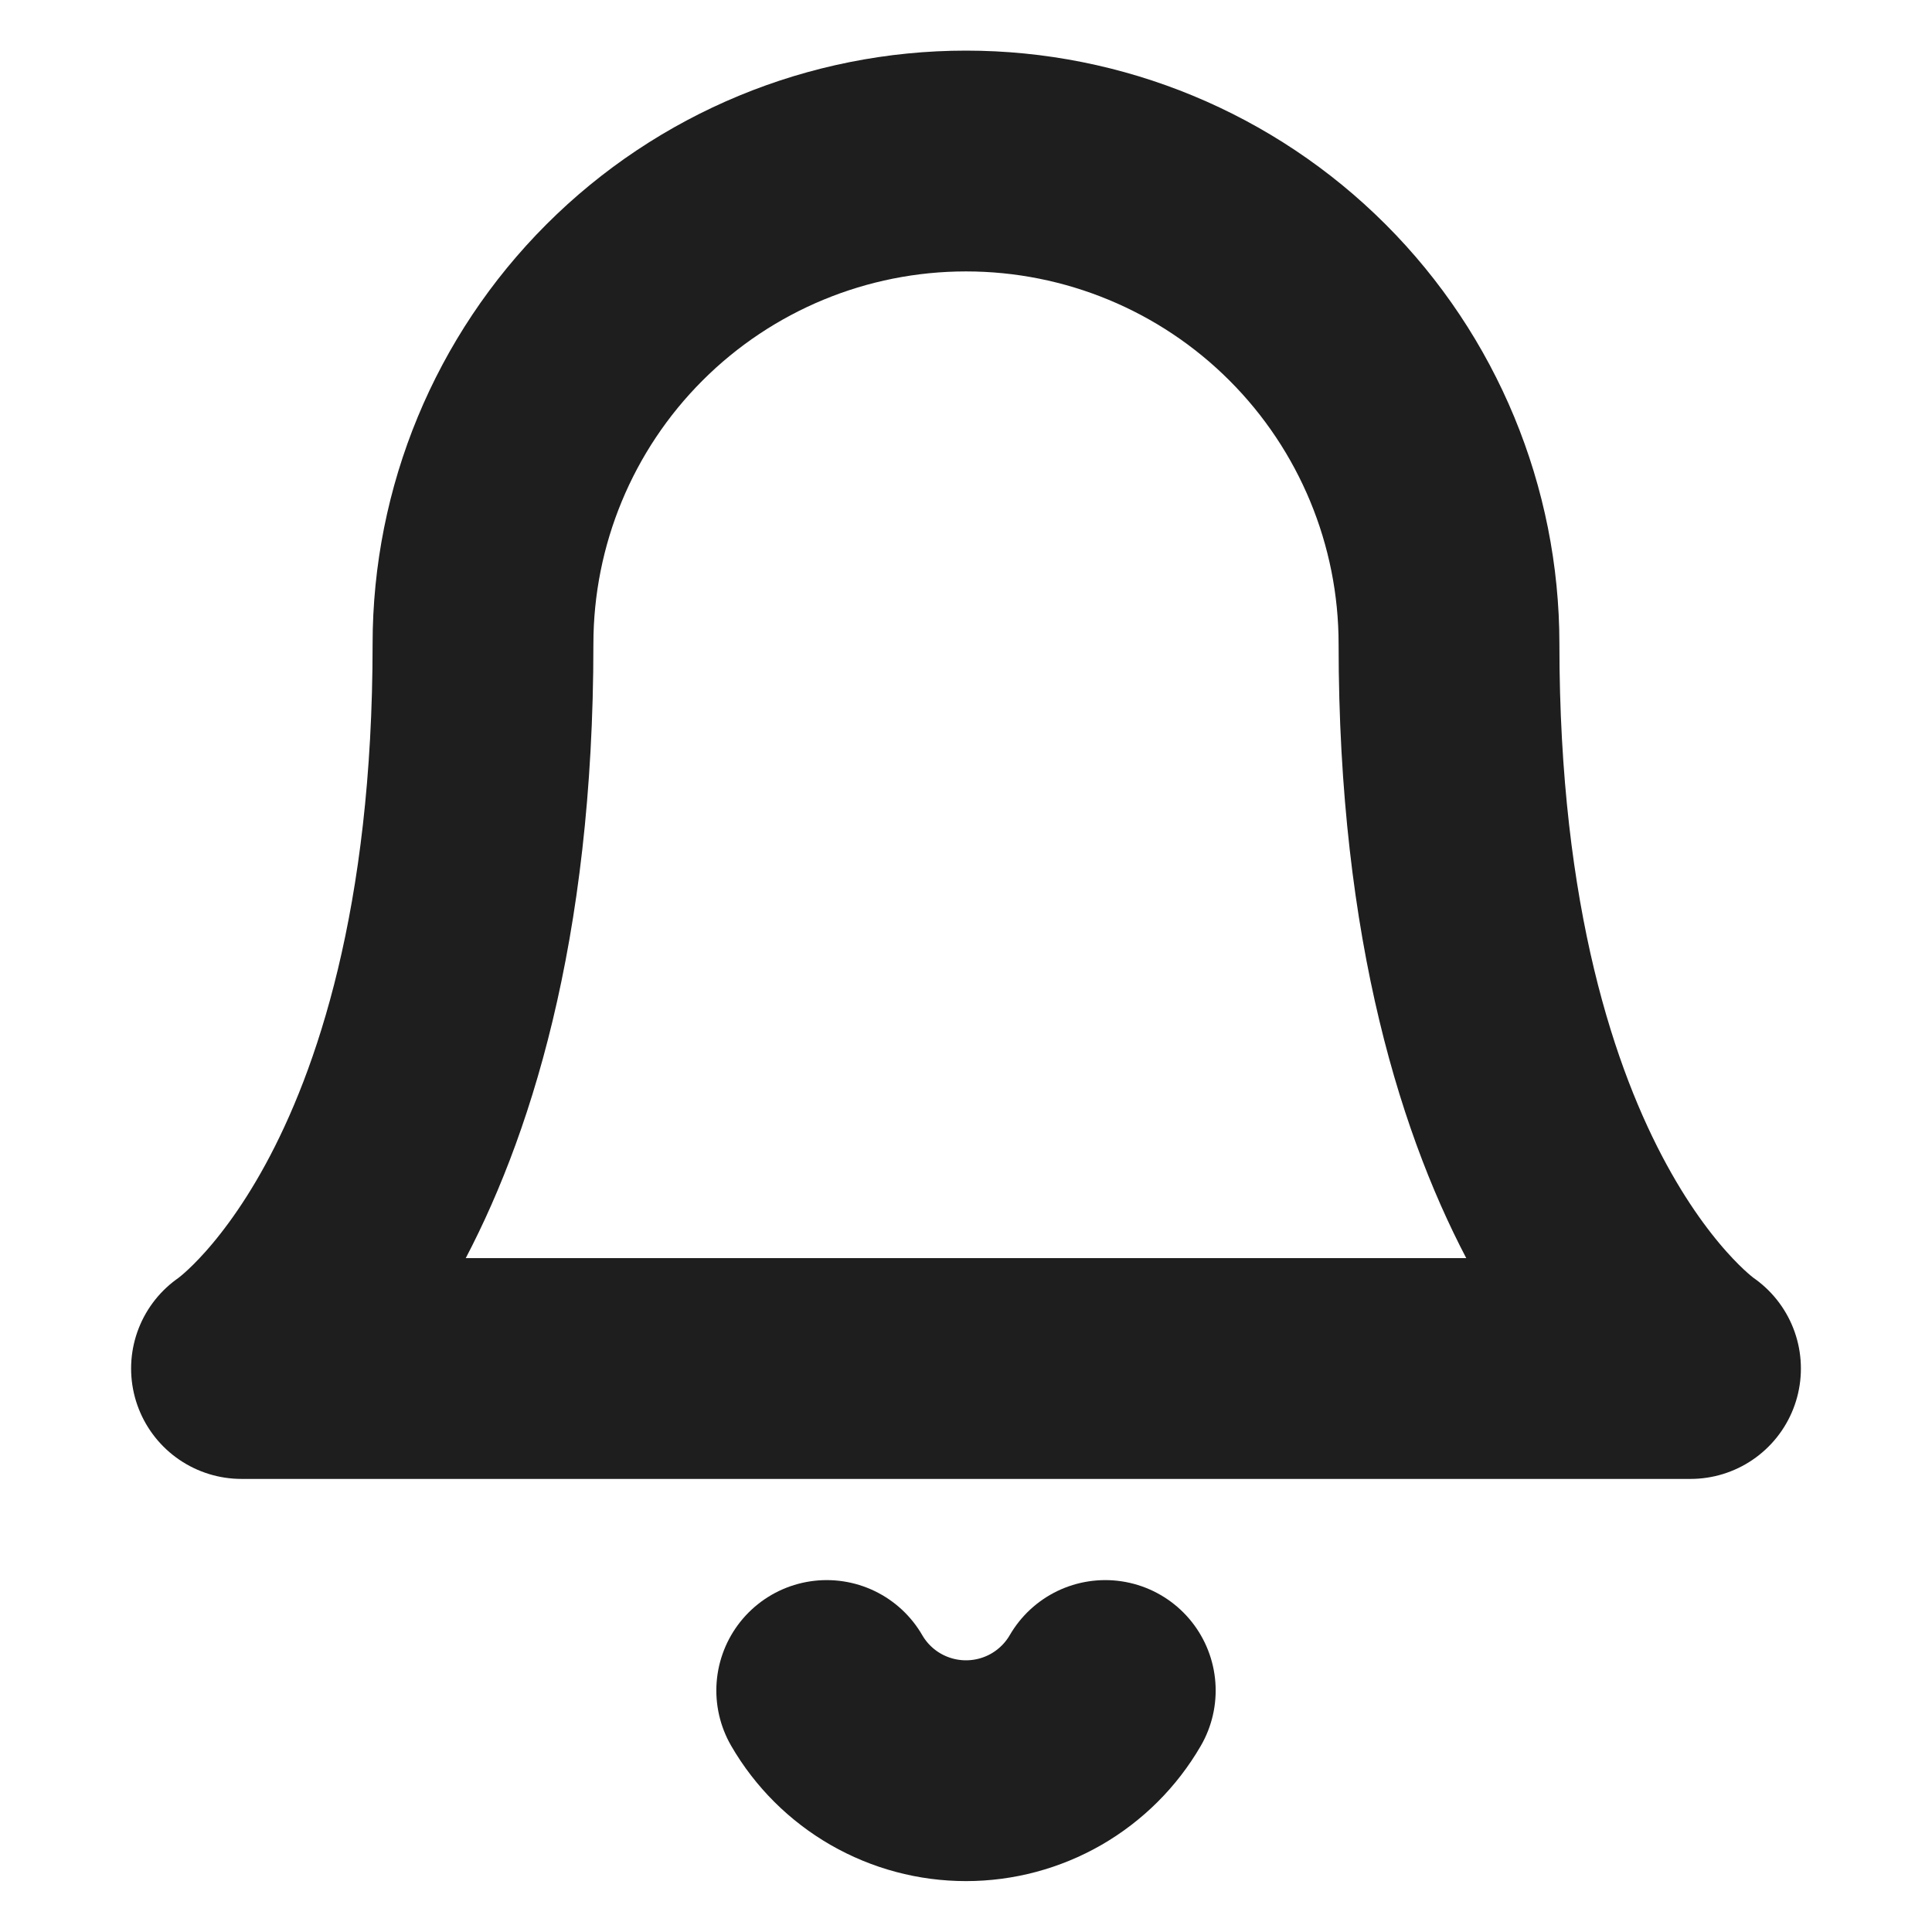 <svg width="35" height="35" viewBox="0 0 35 35" fill="none" xmlns="http://www.w3.org/2000/svg">
<path d="M20.023 30.625C19.767 31.067 19.398 31.434 18.956 31.689C18.513 31.944 18.011 32.078 17.5 32.078C16.989 32.078 16.487 31.944 16.044 31.689C15.601 31.434 15.233 31.067 14.977 30.625M26.25 11.667C26.25 9.346 25.328 7.12 23.687 5.479C22.046 3.838 19.821 2.917 17.5 2.917C15.179 2.917 12.954 3.838 11.313 5.479C9.672 7.12 8.75 9.346 8.75 11.667C8.75 21.875 4.375 24.792 4.375 24.792H30.625C30.625 24.792 26.25 21.875 26.25 11.667Z" stroke="#1E1E1E" stroke-width="4" stroke-linecap="round" stroke-linejoin="round"/>
</svg>
